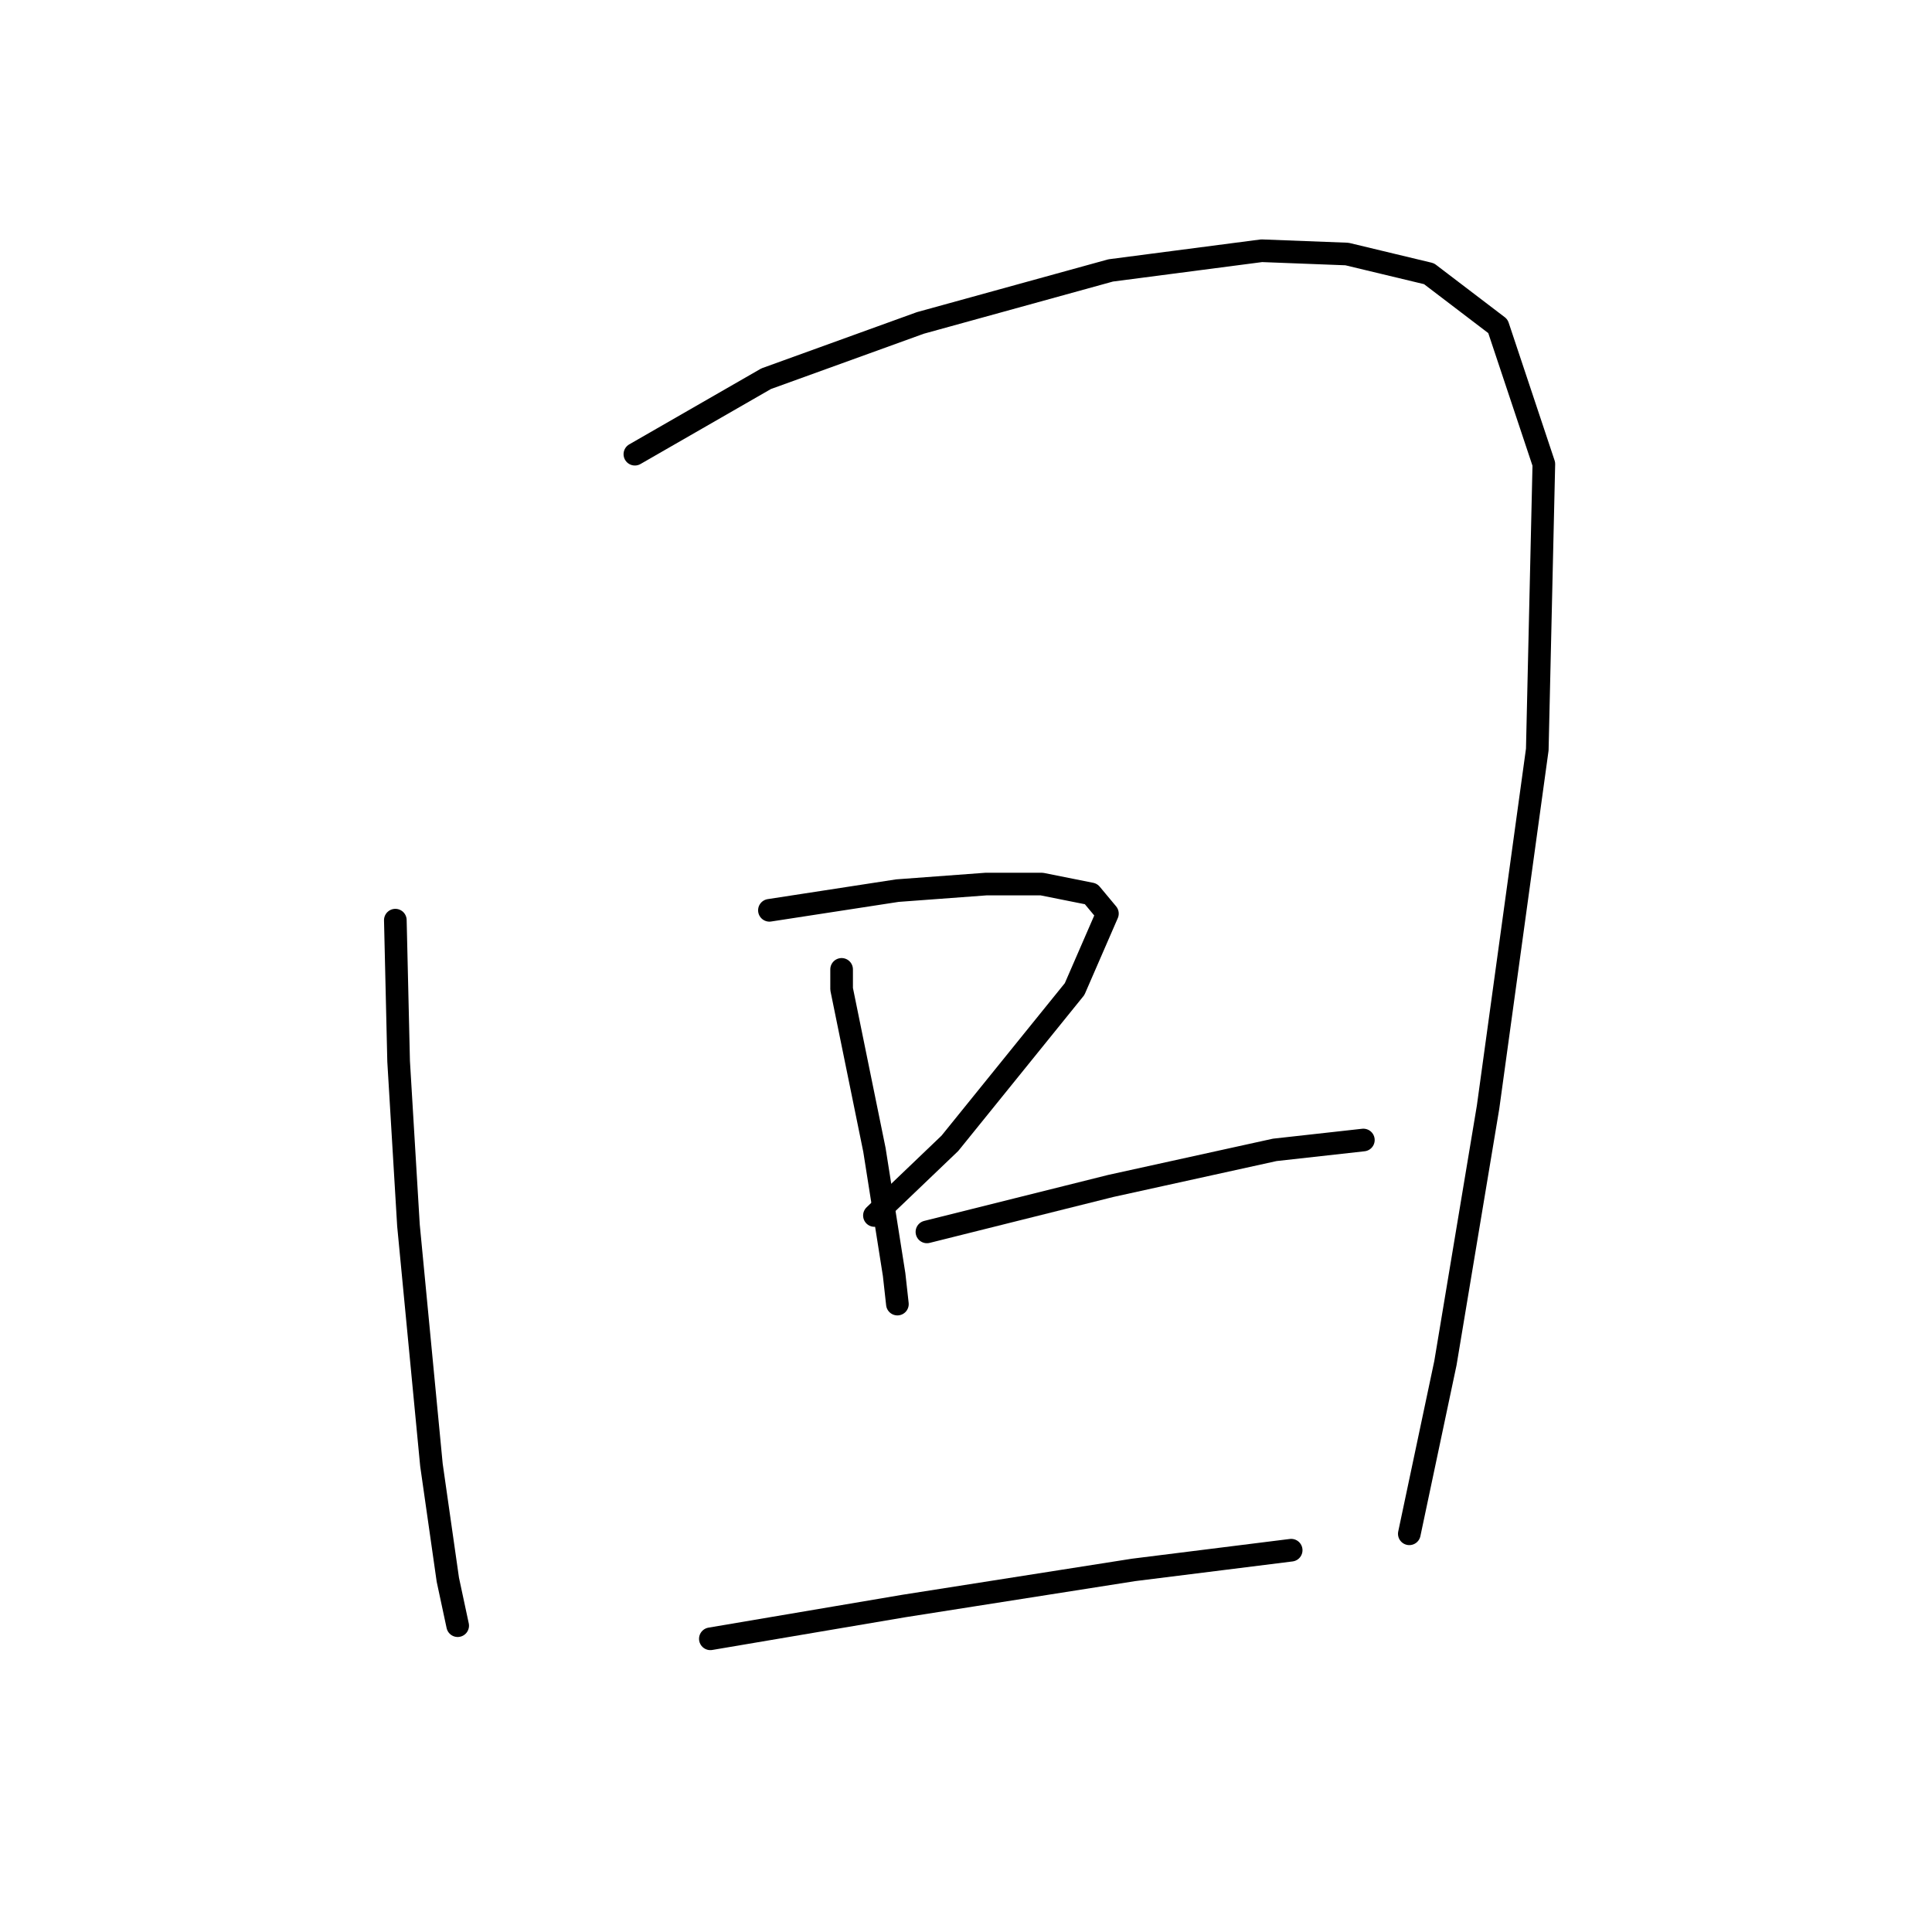 <?xml version="1.0" standalone="no"?>
    <svg width="256" height="256" xmlns="http://www.w3.org/2000/svg" version="1.1">
    <polyline stroke="black" stroke-width="3" stroke-linecap="round" fill="transparent" stroke-linejoin="round" points="52.384 121.926 52.819 140.623 54.123 162.363 57.167 194.105 59.341 209.323 60.645 215.41 60.645 215.41 " />
        <polyline stroke="black" stroke-width="3" stroke-linecap="round" fill="transparent" stroke-linejoin="round" points="84.125 60.183 101.518 50.182 121.954 42.79 147.173 35.833 167.174 33.224 178.479 33.659 189.35 36.268 198.481 43.225 204.568 61.487 203.698 99.316 197.176 146.71 191.524 180.626 186.741 203.236 186.741 203.236 " />
        <polyline stroke="black" stroke-width="3" stroke-linecap="round" fill="transparent" stroke-linejoin="round" points="111.518 128.448 111.518 131.057 115.866 152.363 118.475 168.886 118.91 172.799 118.91 172.799 " />
        <polyline stroke="black" stroke-width="3" stroke-linecap="round" fill="transparent" stroke-linejoin="round" points="101.952 120.622 118.91 118.013 130.65 117.143 138.042 117.143 144.564 118.447 146.738 121.056 142.39 131.057 125.867 151.493 115.866 161.059 115.866 161.059 " />
        <polyline stroke="black" stroke-width="3" stroke-linecap="round" fill="transparent" stroke-linejoin="round" points="122.823 163.233 134.998 160.189 147.173 157.146 168.913 152.363 180.653 151.058 180.653 151.058 " />
        <polyline stroke="black" stroke-width="3" stroke-linecap="round" fill="transparent" stroke-linejoin="round" points="94.126 217.15 119.78 212.802 150.217 208.019 171.088 205.41 171.088 205.41 " />
        </svg>